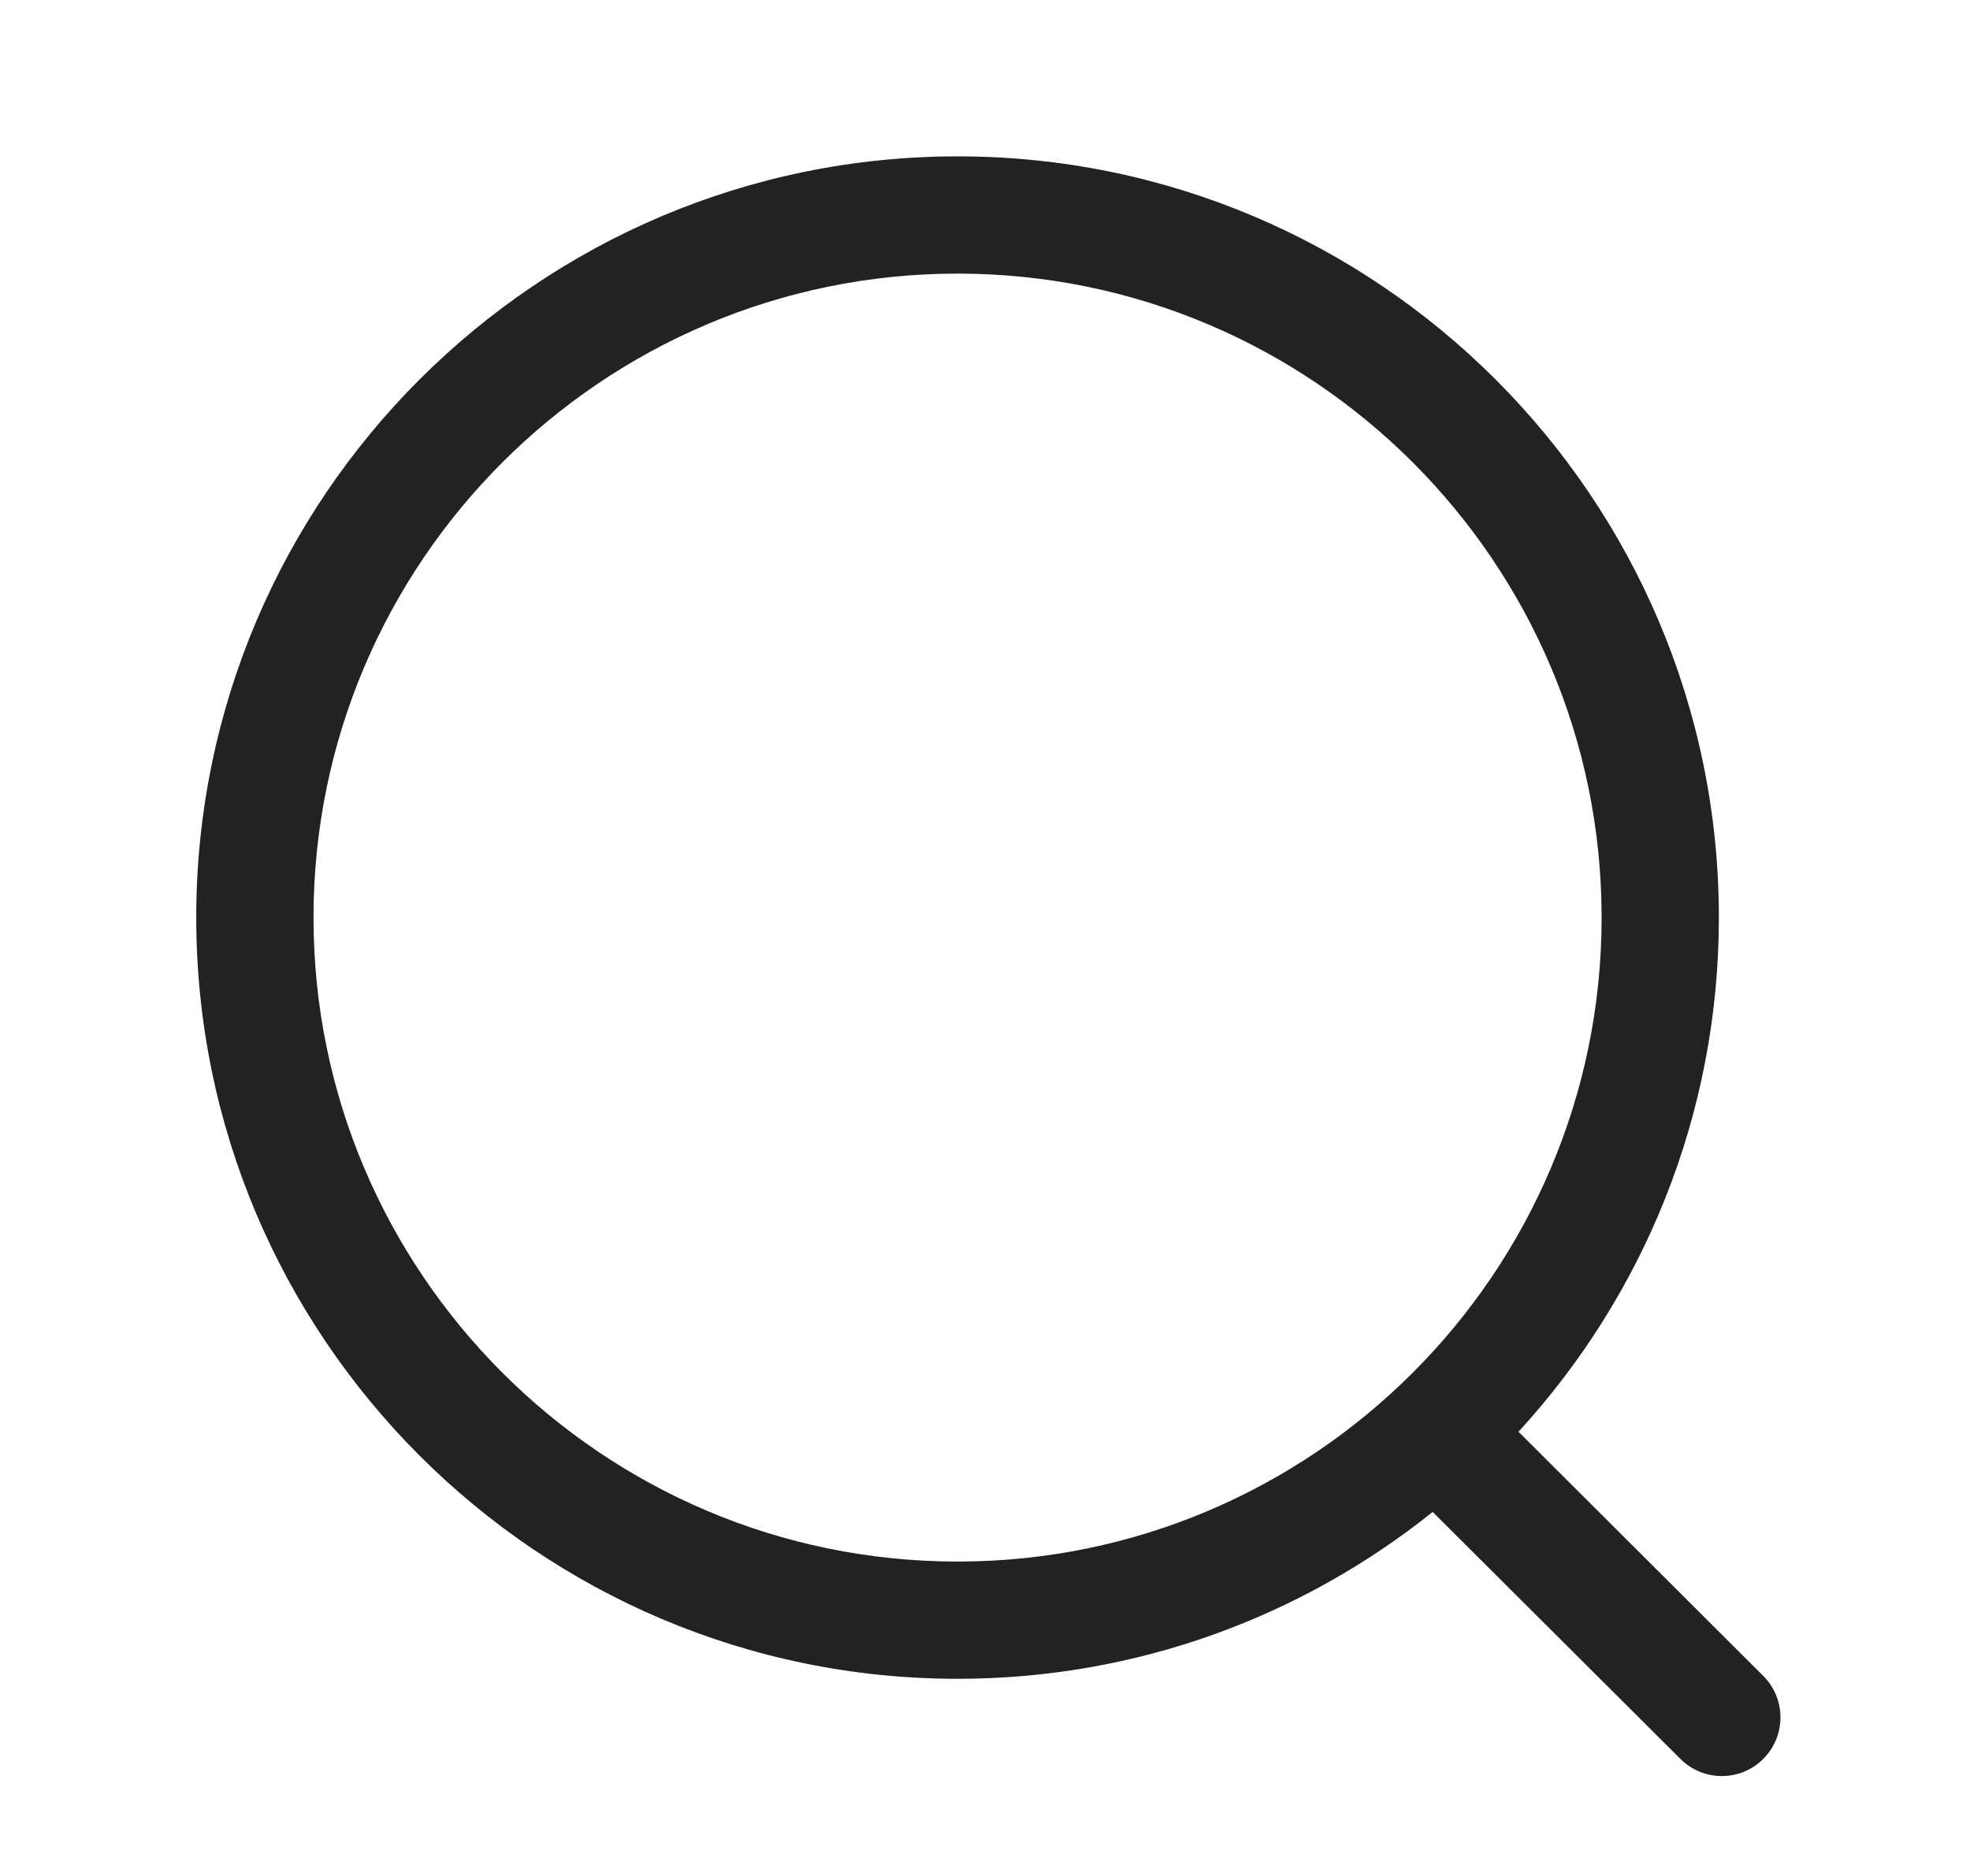 <svg width="21" height="20" viewBox="0 0 21 20" fill="none" xmlns="http://www.w3.org/2000/svg">
<path fill-rule="evenodd" clip-rule="evenodd" d="M10.208 1.667C14.683 1.667 18.323 5.307 18.323 9.782C18.323 11.893 17.513 13.819 16.187 15.264L18.796 17.867C19.04 18.111 19.041 18.506 18.797 18.751C18.675 18.874 18.514 18.935 18.354 18.935C18.195 18.935 18.035 18.874 17.913 18.752L15.272 16.119C13.883 17.232 12.122 17.898 10.208 17.898C5.733 17.898 2.092 14.257 2.092 9.782C2.092 5.307 5.733 1.667 10.208 1.667ZM10.208 2.917C6.422 2.917 3.342 5.996 3.342 9.782C3.342 13.568 6.422 16.648 10.208 16.648C13.993 16.648 17.073 13.568 17.073 9.782C17.073 5.996 13.993 2.917 10.208 2.917Z" fill="#222222"/>
</svg>
